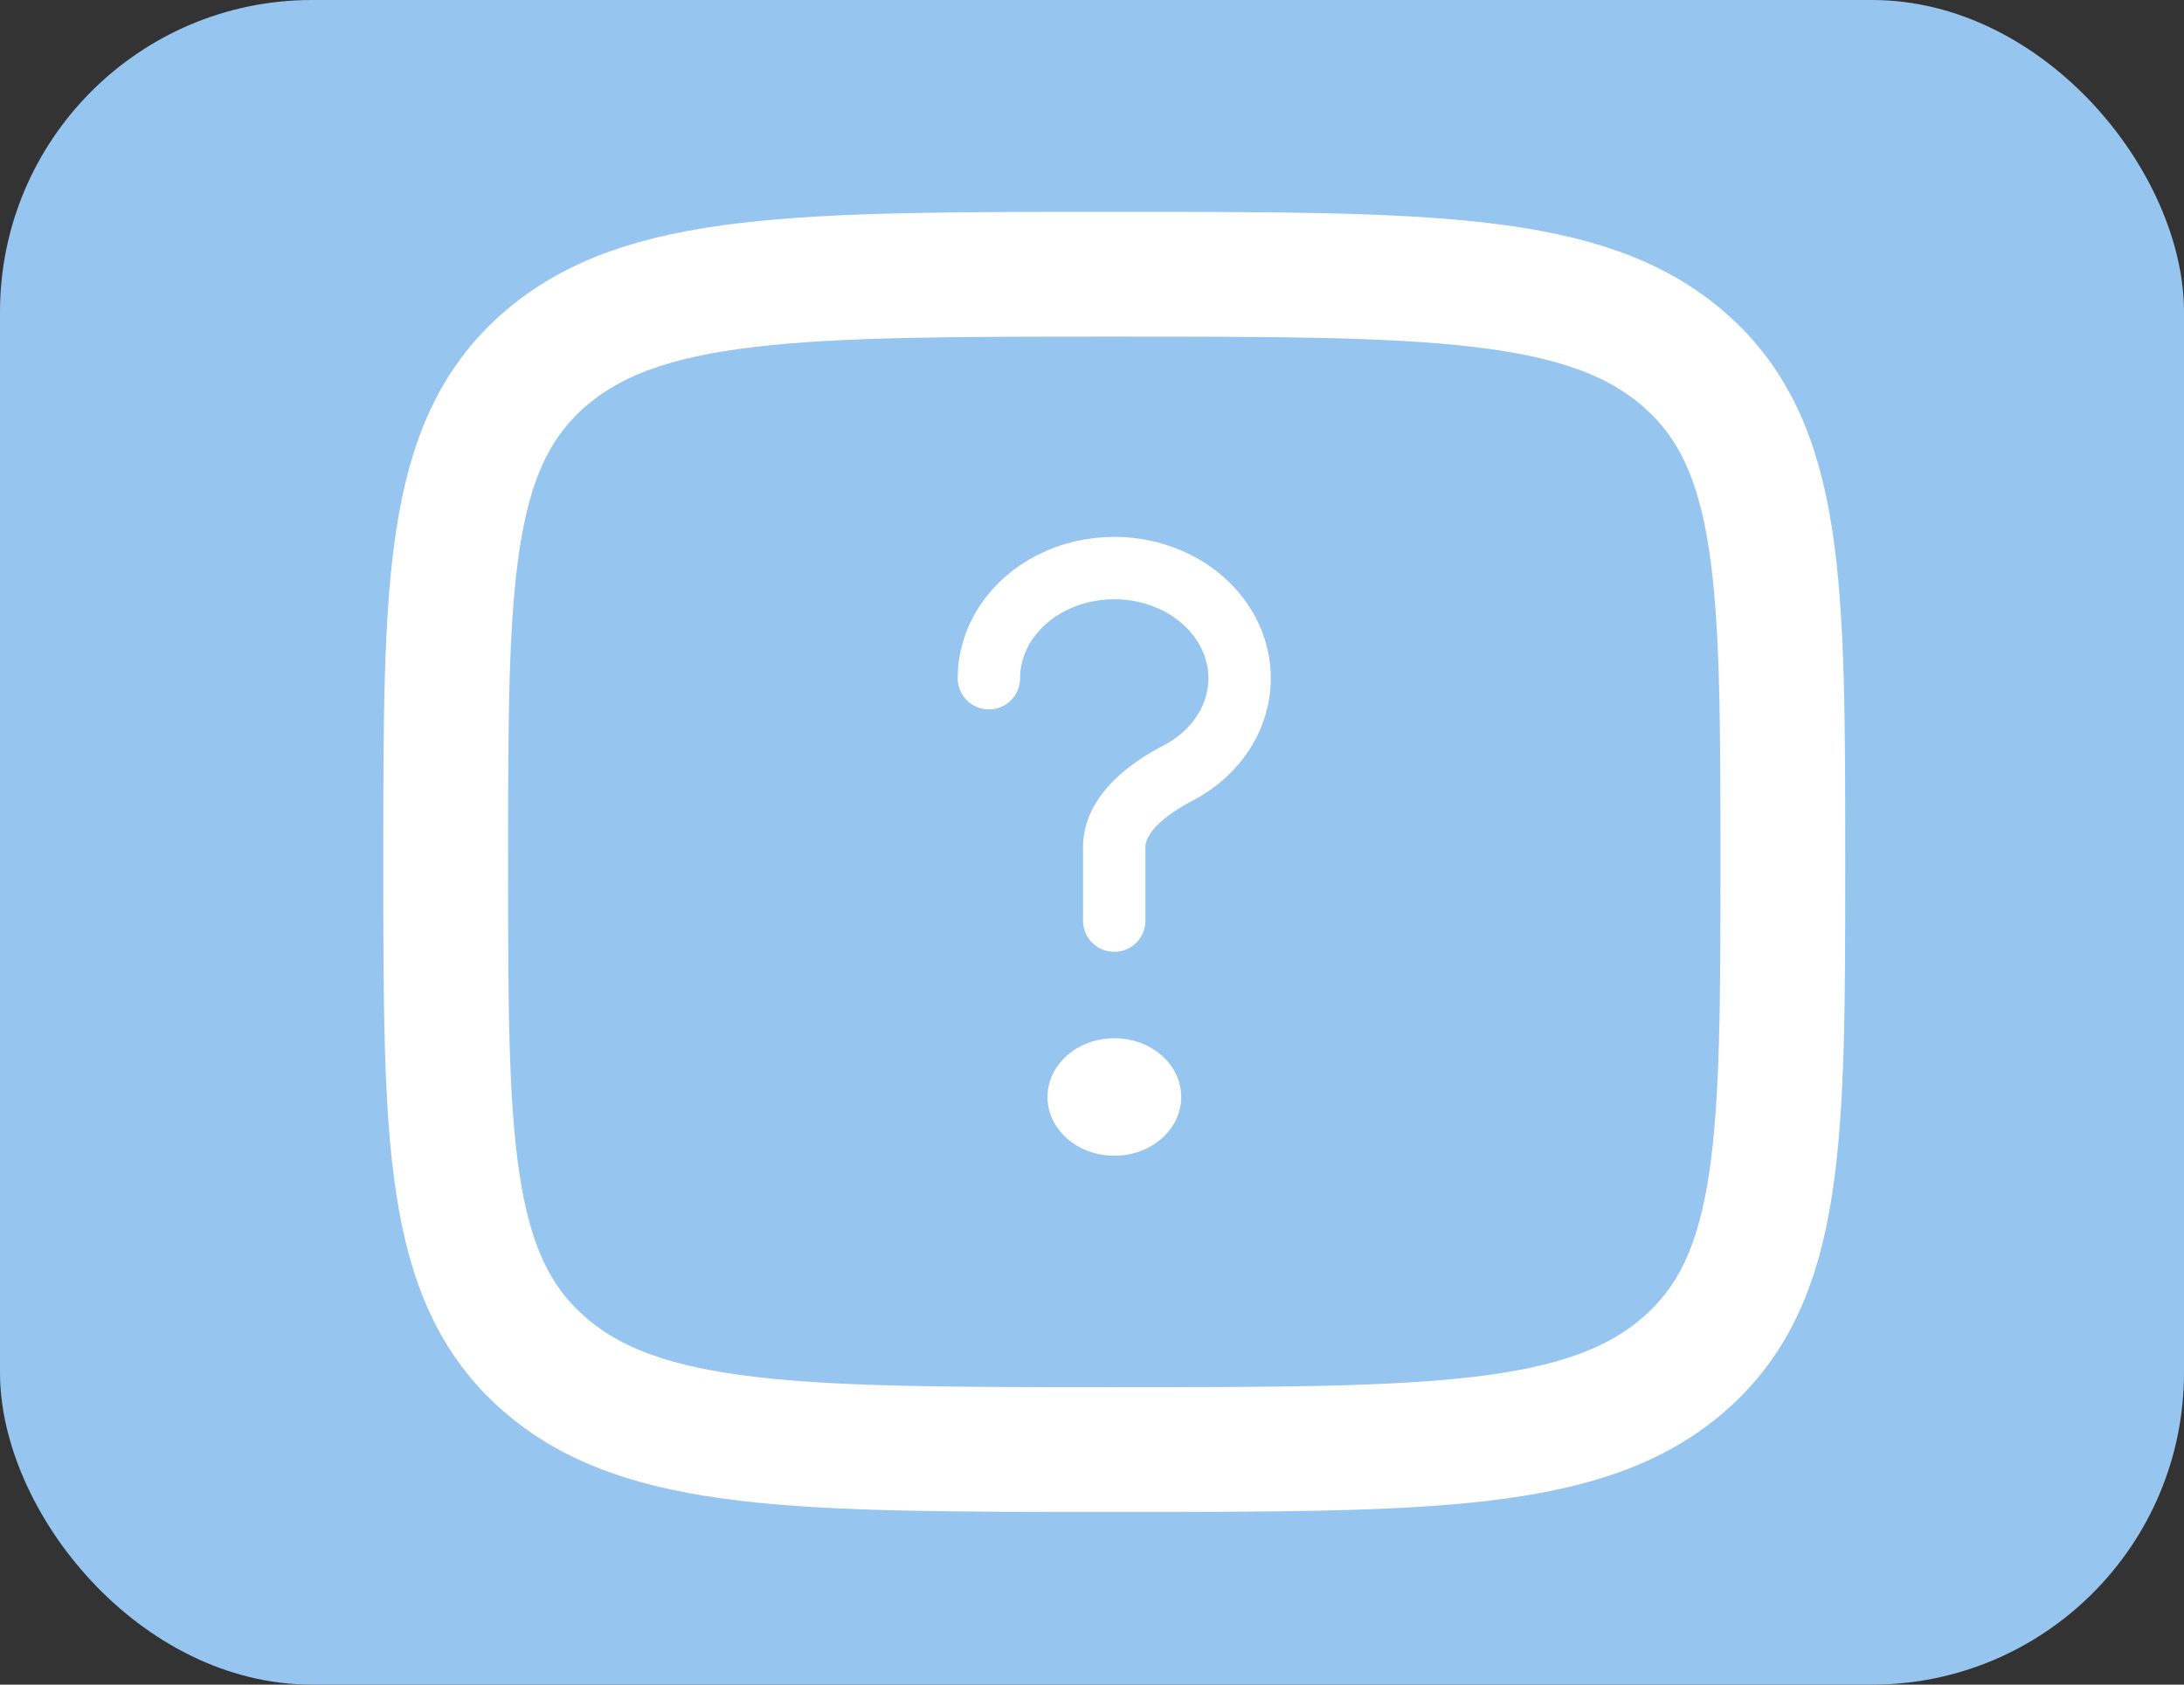 <svg width="70" height="54" viewBox="0 0 70 54" fill="none" xmlns="http://www.w3.org/2000/svg">
    <rect x="0" y="0" width="70" height="54" fill="#333333" stroke="none"/>
    <rect width="70" height="54" rx="10" fill="#96C5EF" />
    <path d="M14.285 27.627C14.285 18.747 14.285 14.307 17.422 11.548C20.564 8.79 25.612 8.79 35.714 8.79C45.815 8.79 50.866 8.79 54.003 11.548C57.142 14.309 57.142 18.747 57.142 27.627C57.142 36.507 57.142 40.947 54.003 43.705C50.868 46.465 45.815 46.465 35.714 46.465C25.612 46.465 20.562 46.465 17.422 43.705C14.285 40.949 14.285 36.507 14.285 27.627Z" stroke="white" stroke-width="4" />
    <path d="M31.695 21.74C31.695 21.122 31.88 20.514 32.231 19.978C32.583 19.442 33.088 18.996 33.696 18.686C34.305 18.375 34.995 18.211 35.699 18.209C36.403 18.206 37.095 18.367 37.706 18.674C38.317 18.98 38.825 19.423 39.181 19.956C39.536 20.49 39.726 21.097 39.731 21.715C39.736 22.334 39.556 22.943 39.209 23.481C38.863 24.019 38.361 24.468 37.755 24.782C36.737 25.312 35.713 26.116 35.713 27.156V29.511" stroke="white" stroke-width="2" stroke-linecap="round" />
    <path d="M35.717 37.047C36.901 37.047 37.86 36.204 37.86 35.163C37.86 34.123 36.901 33.28 35.717 33.28C34.534 33.28 33.574 34.123 33.574 35.163C33.574 36.204 34.534 37.047 35.717 37.047Z" fill="white" />
</svg>